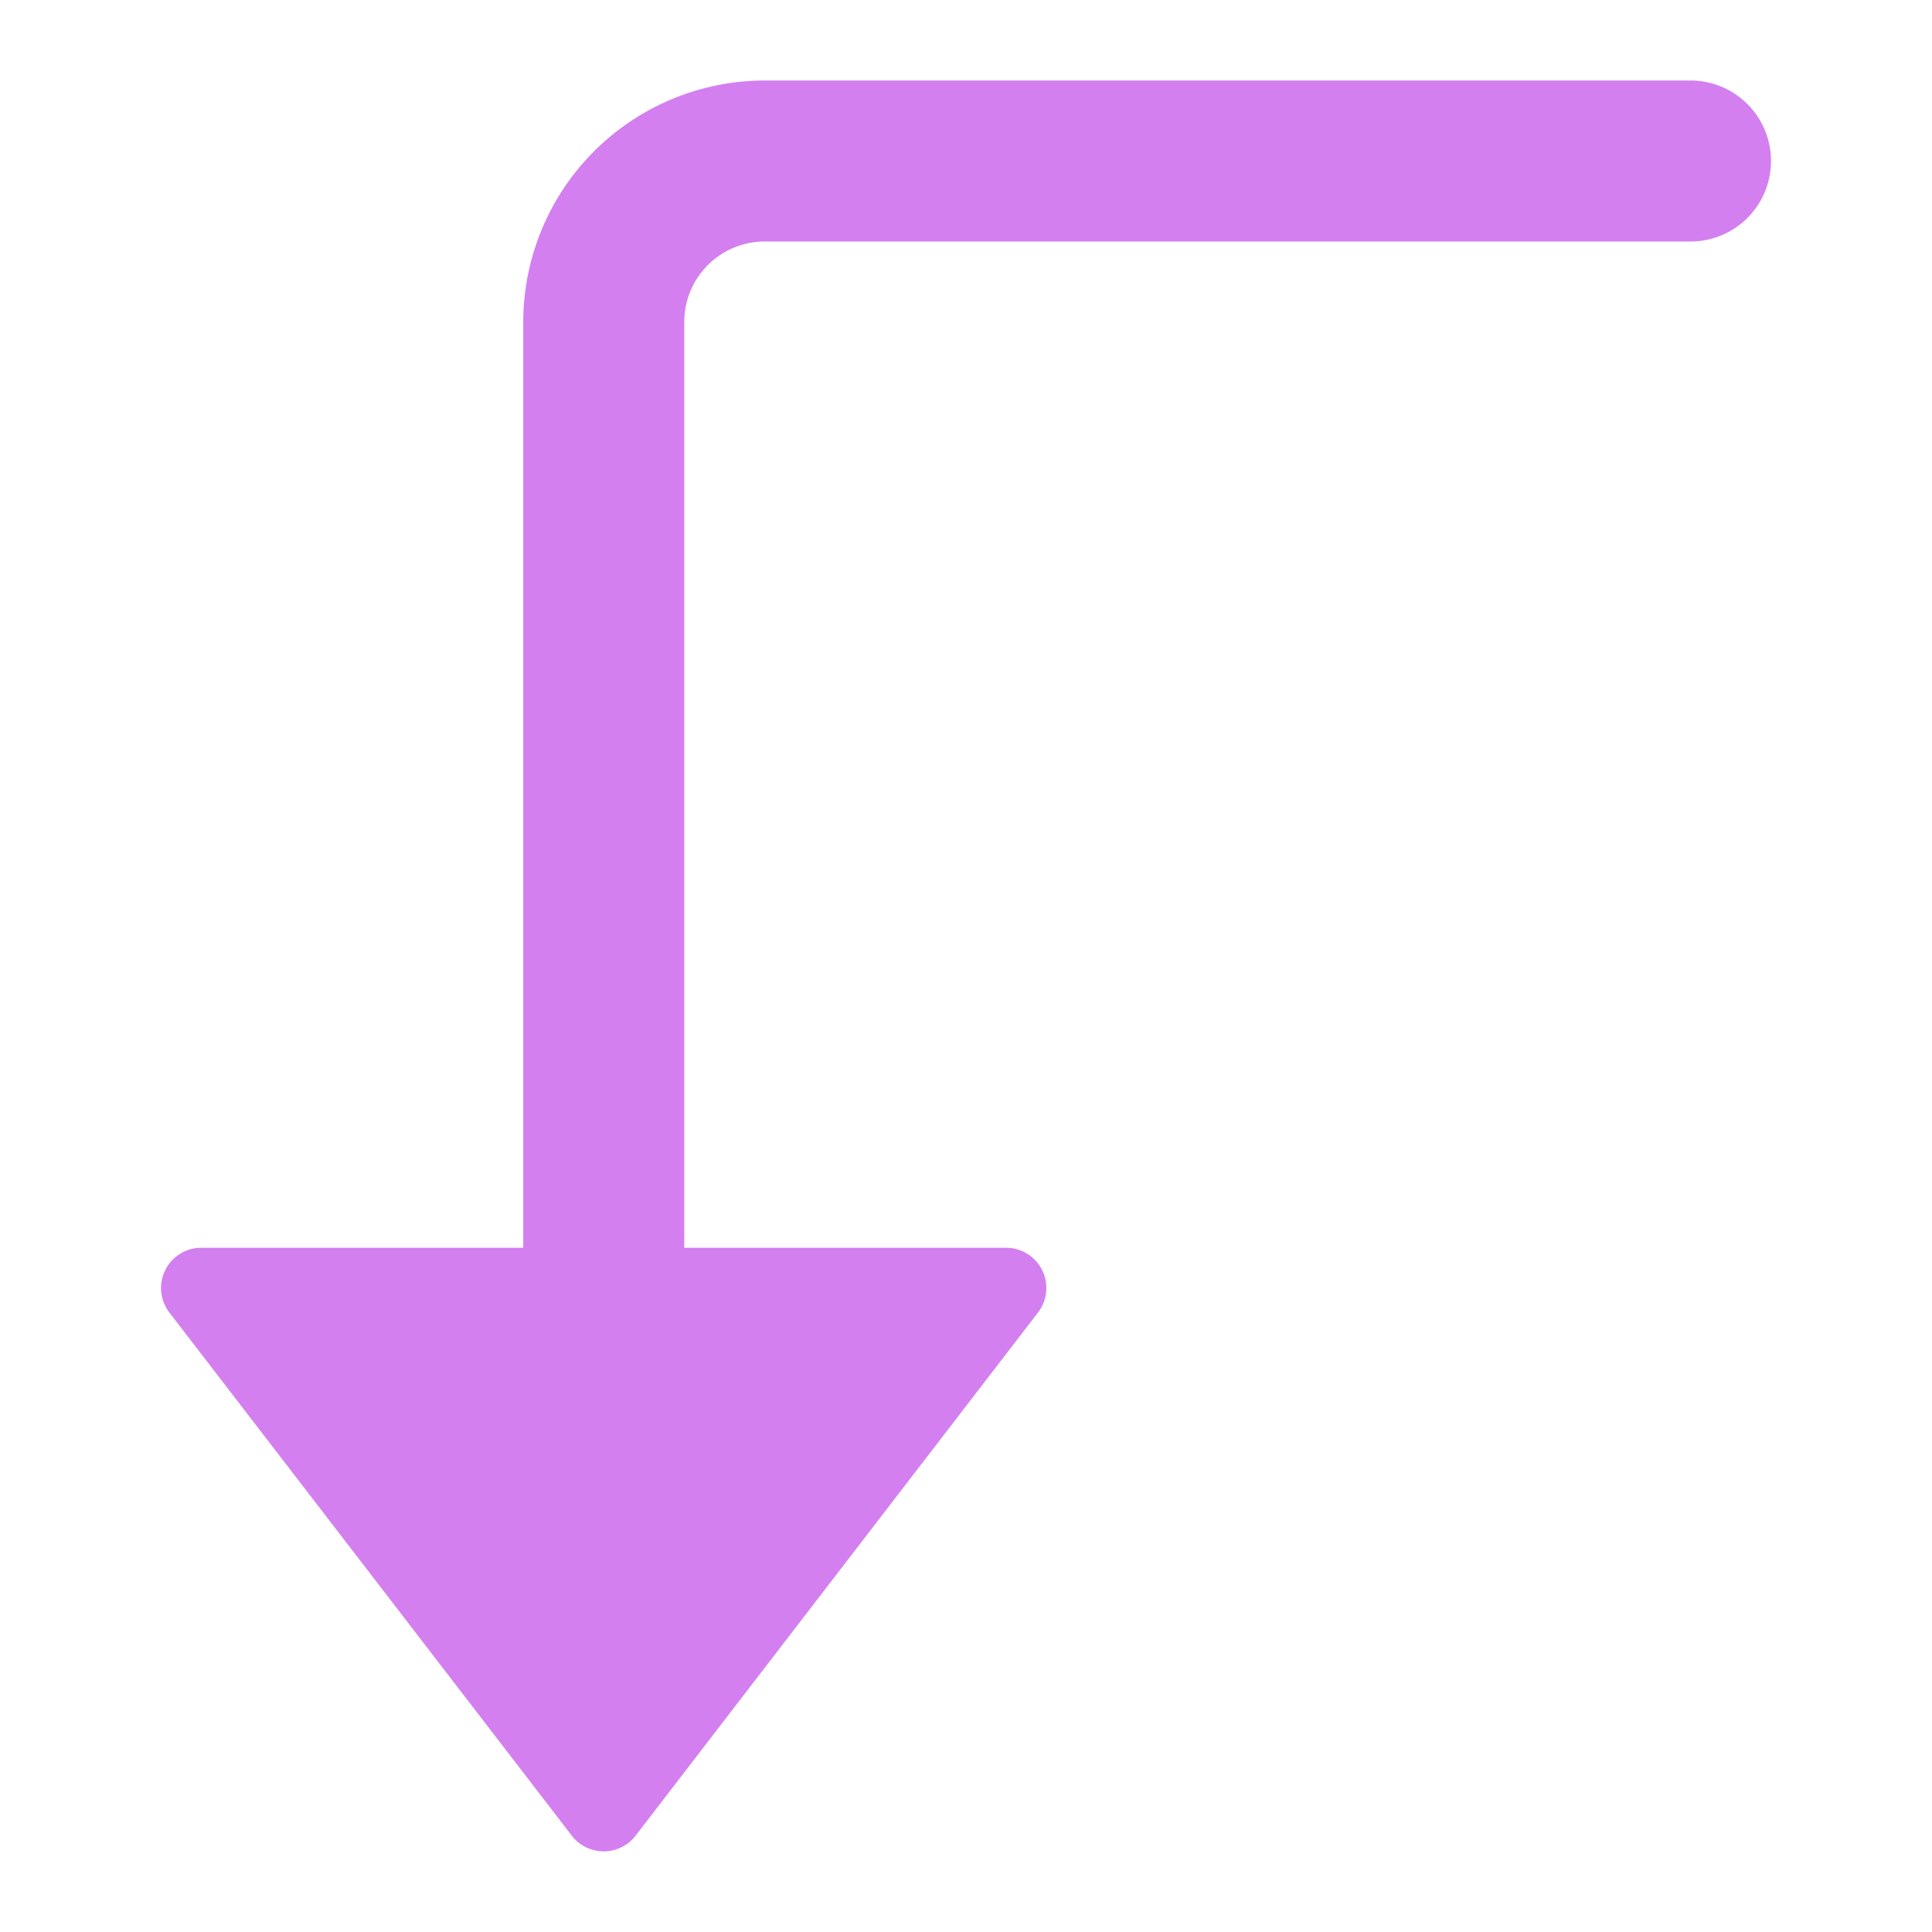<svg xmlns="http://www.w3.org/2000/svg" height="48" width="48" viewBox="0 0 48 48"><title>turn s</title><g class="nc-icon-wrapper"><path d="M42,2H19a6.006,6.006,0,0,0-6,6V31H5a1,1,0,0,0-.792,1.609l10,13a1,1,0,0,0,1.4.181.969.969,0,0,0,.181-.181l10-13A1,1,0,0,0,25,31H17V8a2,2,0,0,1,2-2H42a2,2,0,0,0,0-4Z" fill="#d37ff0"></path> </g></svg>